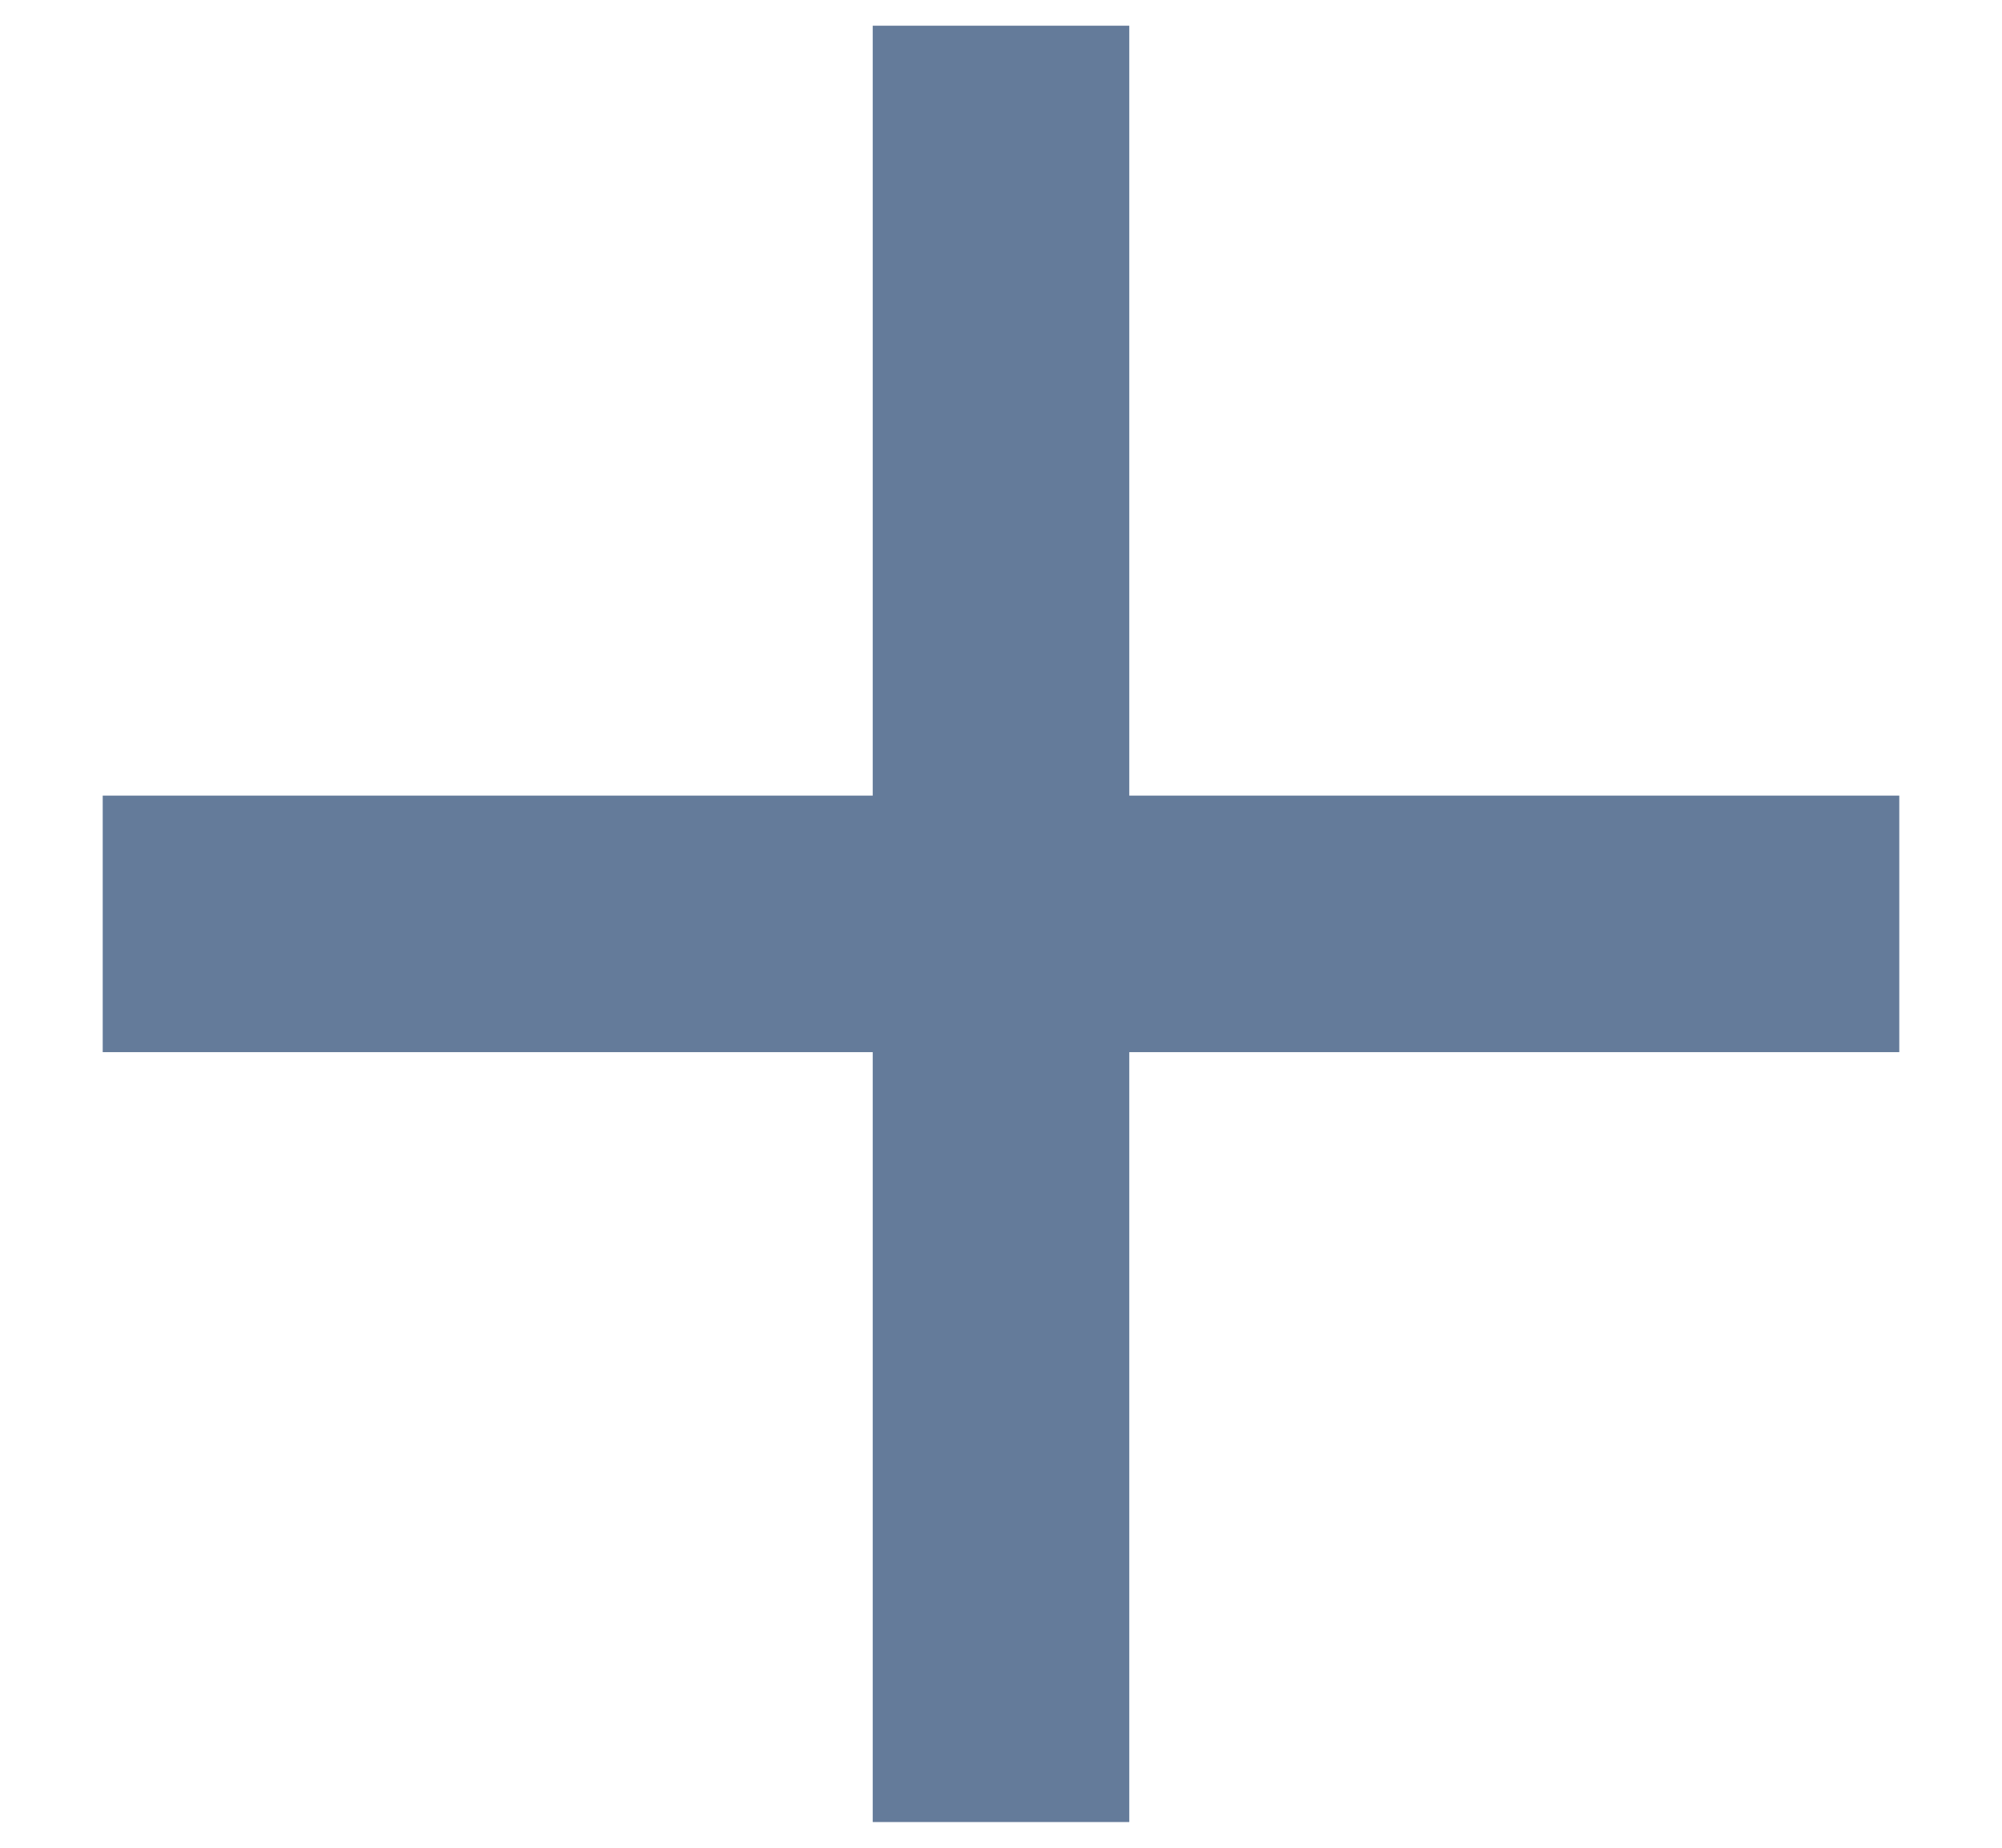 <svg width="13" height="12" viewBox="0 0 13 12" fill="none" xmlns="http://www.w3.org/2000/svg">
<path d="M12.333 6.833H7.333V11.833H5.667V6.833H0.667V5.167H5.667V0.167H7.333V5.167H12.333V6.833Z" fill="#647B9A"/>
</svg>
